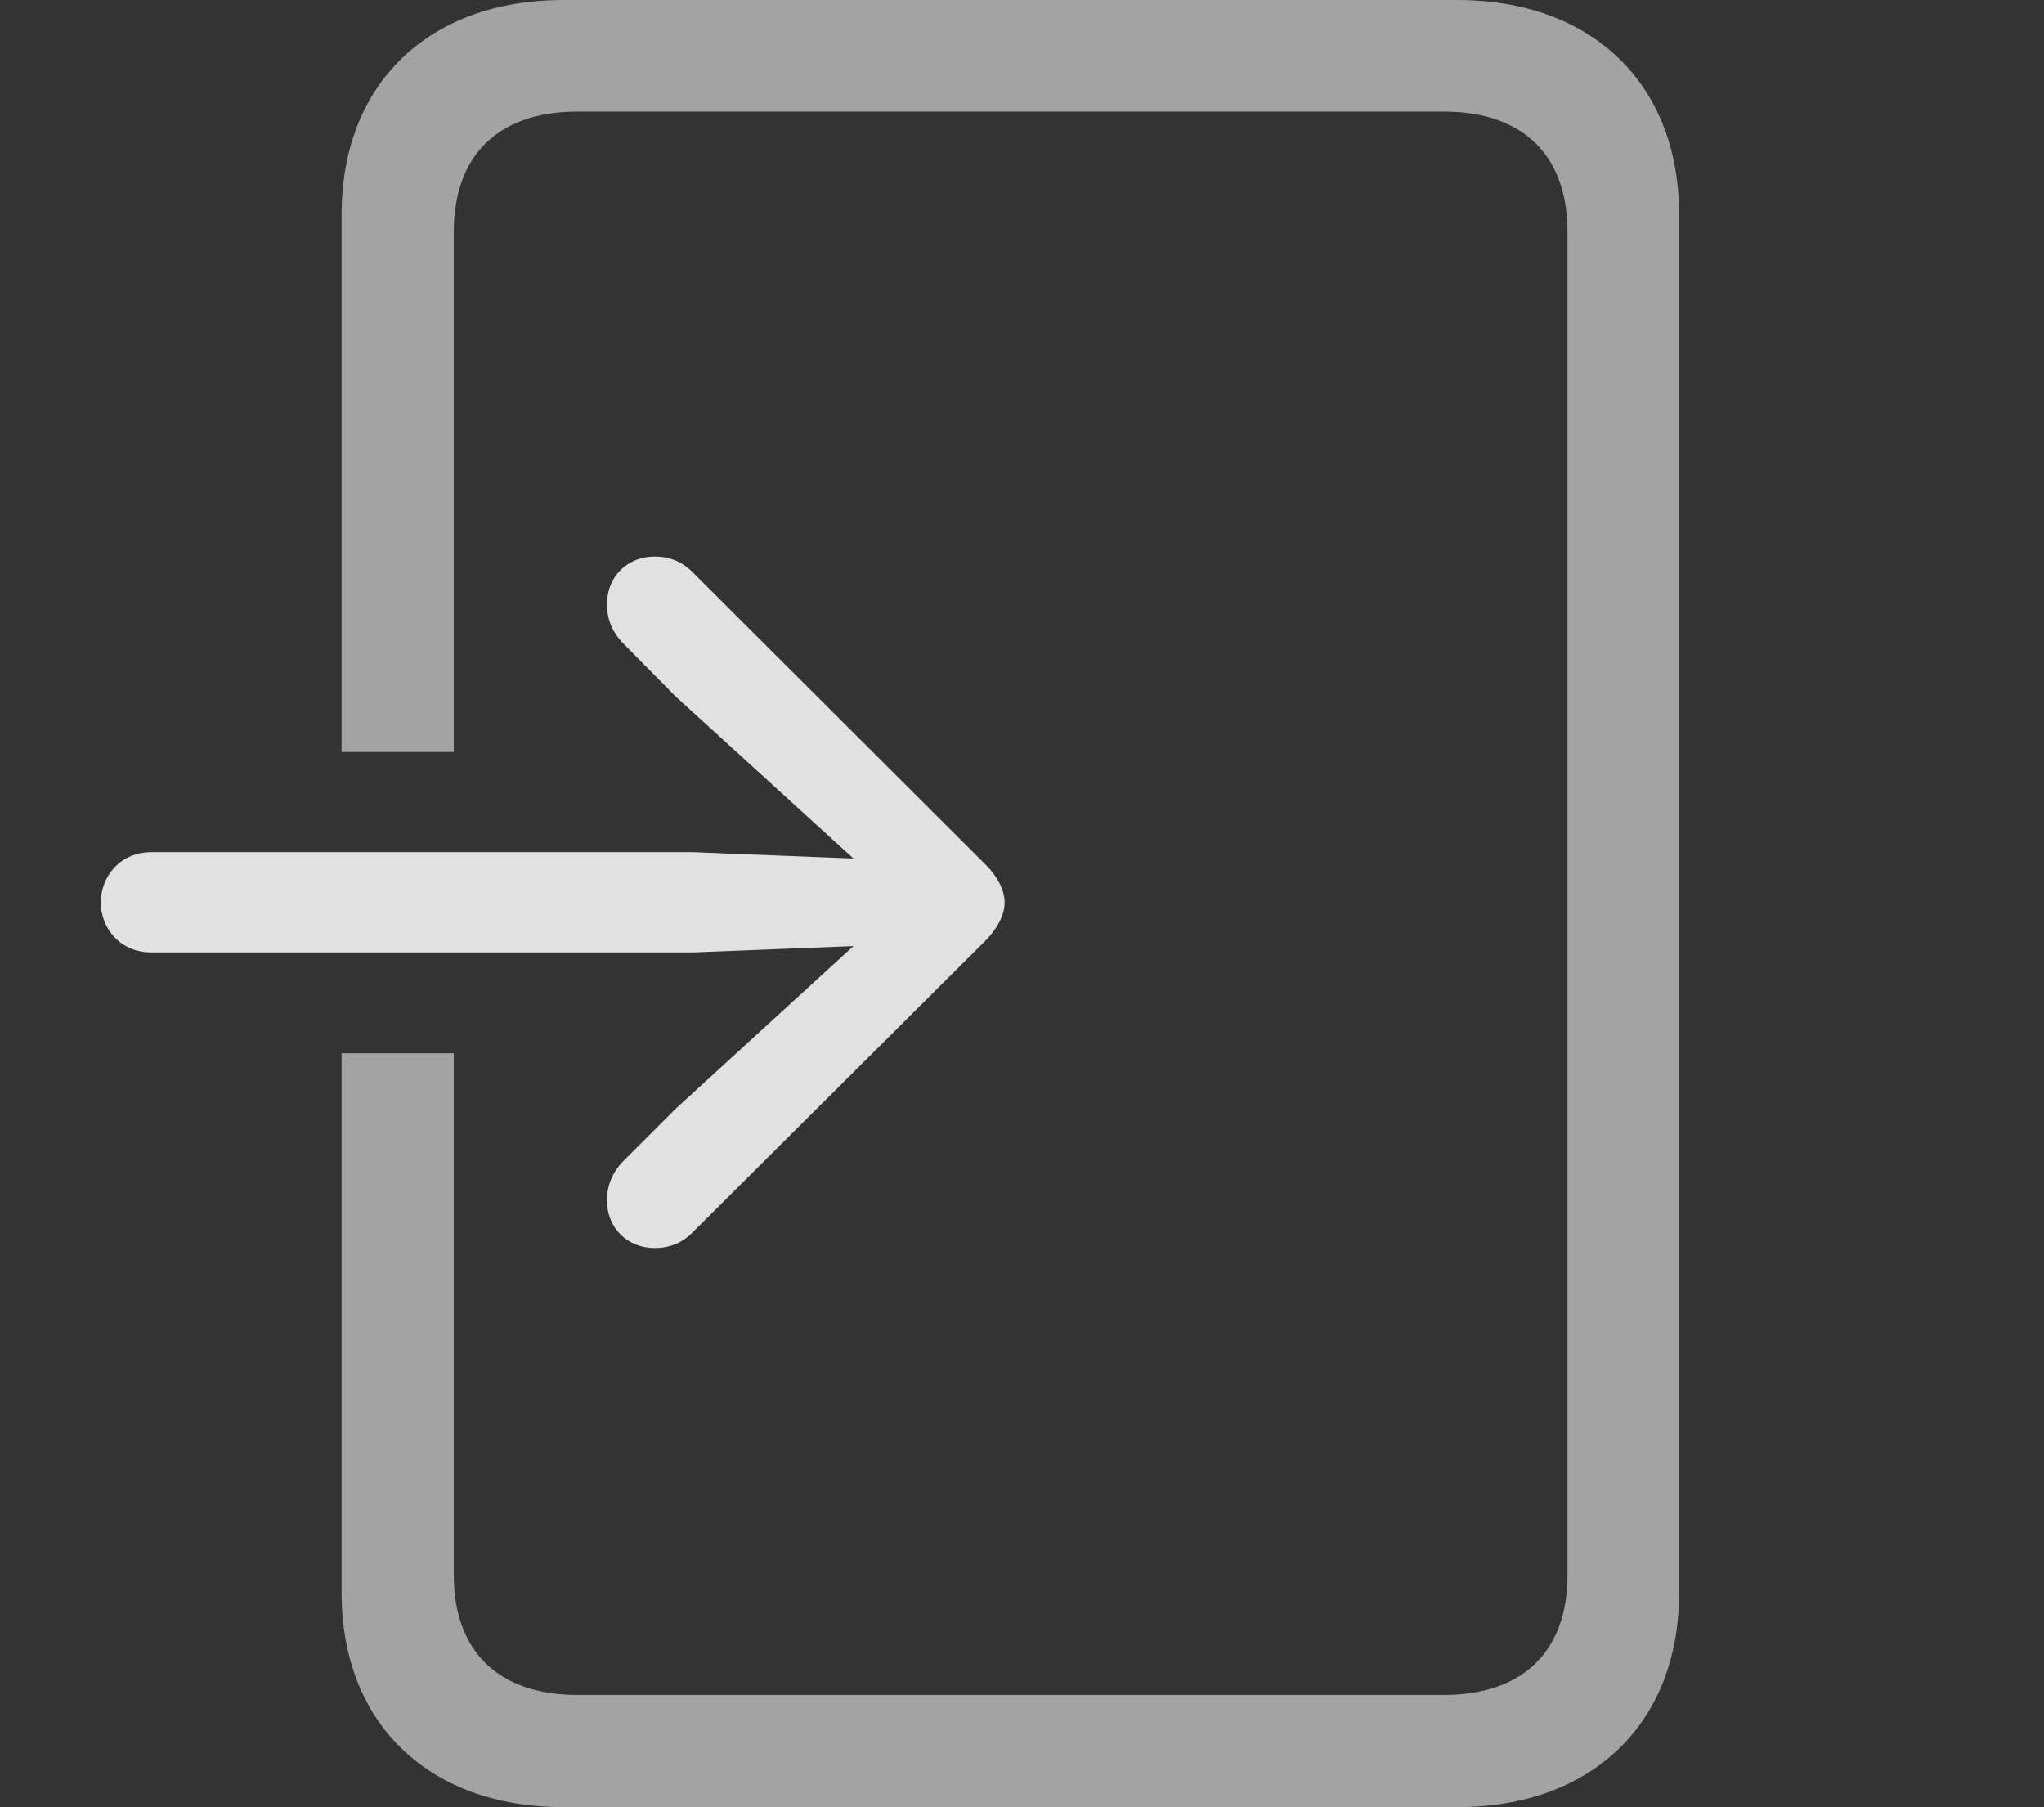 <?xml version="1.0" encoding="UTF-8"?>
<!--Generator: Apple Native CoreSVG 232.5-->
<!DOCTYPE svg
PUBLIC "-//W3C//DTD SVG 1.1//EN"
       "http://www.w3.org/Graphics/SVG/1.1/DTD/svg11.dtd">
<svg version="1.1" xmlns="http://www.w3.org/2000/svg" xmlns:xlink="http://www.w3.org/1999/xlink" width="31.67" height="27.998">
 <rect width="100%" height="100%" fill="#333333" stroke="none"/>
 <g>
  <rect height="27.998" opacity="0" width="31.67" x="0" y="0"/>
  <path d="M26.016 3.32L26.016 24.678C26.016 26.699 24.668 27.998 22.578 27.998L8.73 27.998C6.641 27.998 5.293 26.699 5.293 24.678L5.293 16.318L7.031 16.318L7.031 24.404C7.031 25.586 7.725 26.26 8.945 26.26L22.373 26.26C23.594 26.26 24.287 25.586 24.287 24.404L24.287 3.594C24.287 2.402 23.594 1.729 22.373 1.729L8.945 1.729C7.725 1.729 7.031 2.402 7.031 3.594L7.031 11.65L5.293 11.65L5.293 3.32C5.293 1.299 6.641 0 8.73 0L22.578 0C24.668 0 26.016 1.299 26.016 3.32Z" fill="#ffffff" fill-opacity="0.55"/>
  <path d="M2.344 14.756L10.742 14.756L13.223 14.658L10.469 17.178L9.639 18.008C9.492 18.164 9.404 18.369 9.404 18.594C9.404 19.033 9.727 19.336 10.146 19.336C10.371 19.336 10.566 19.258 10.723 19.102L15.283 14.56C15.459 14.375 15.566 14.17 15.566 13.984C15.566 13.799 15.459 13.584 15.283 13.408L10.723 8.857C10.566 8.701 10.371 8.623 10.146 8.623C9.727 8.623 9.404 8.926 9.404 9.365C9.404 9.6 9.492 9.795 9.639 9.951L10.469 10.791L13.223 13.301L10.742 13.203L2.344 13.203C1.865 13.203 1.562 13.574 1.562 13.984C1.562 14.385 1.865 14.756 2.344 14.756Z" fill="#ffffff" fill-opacity="0.85"/>
 </g>
</svg>
